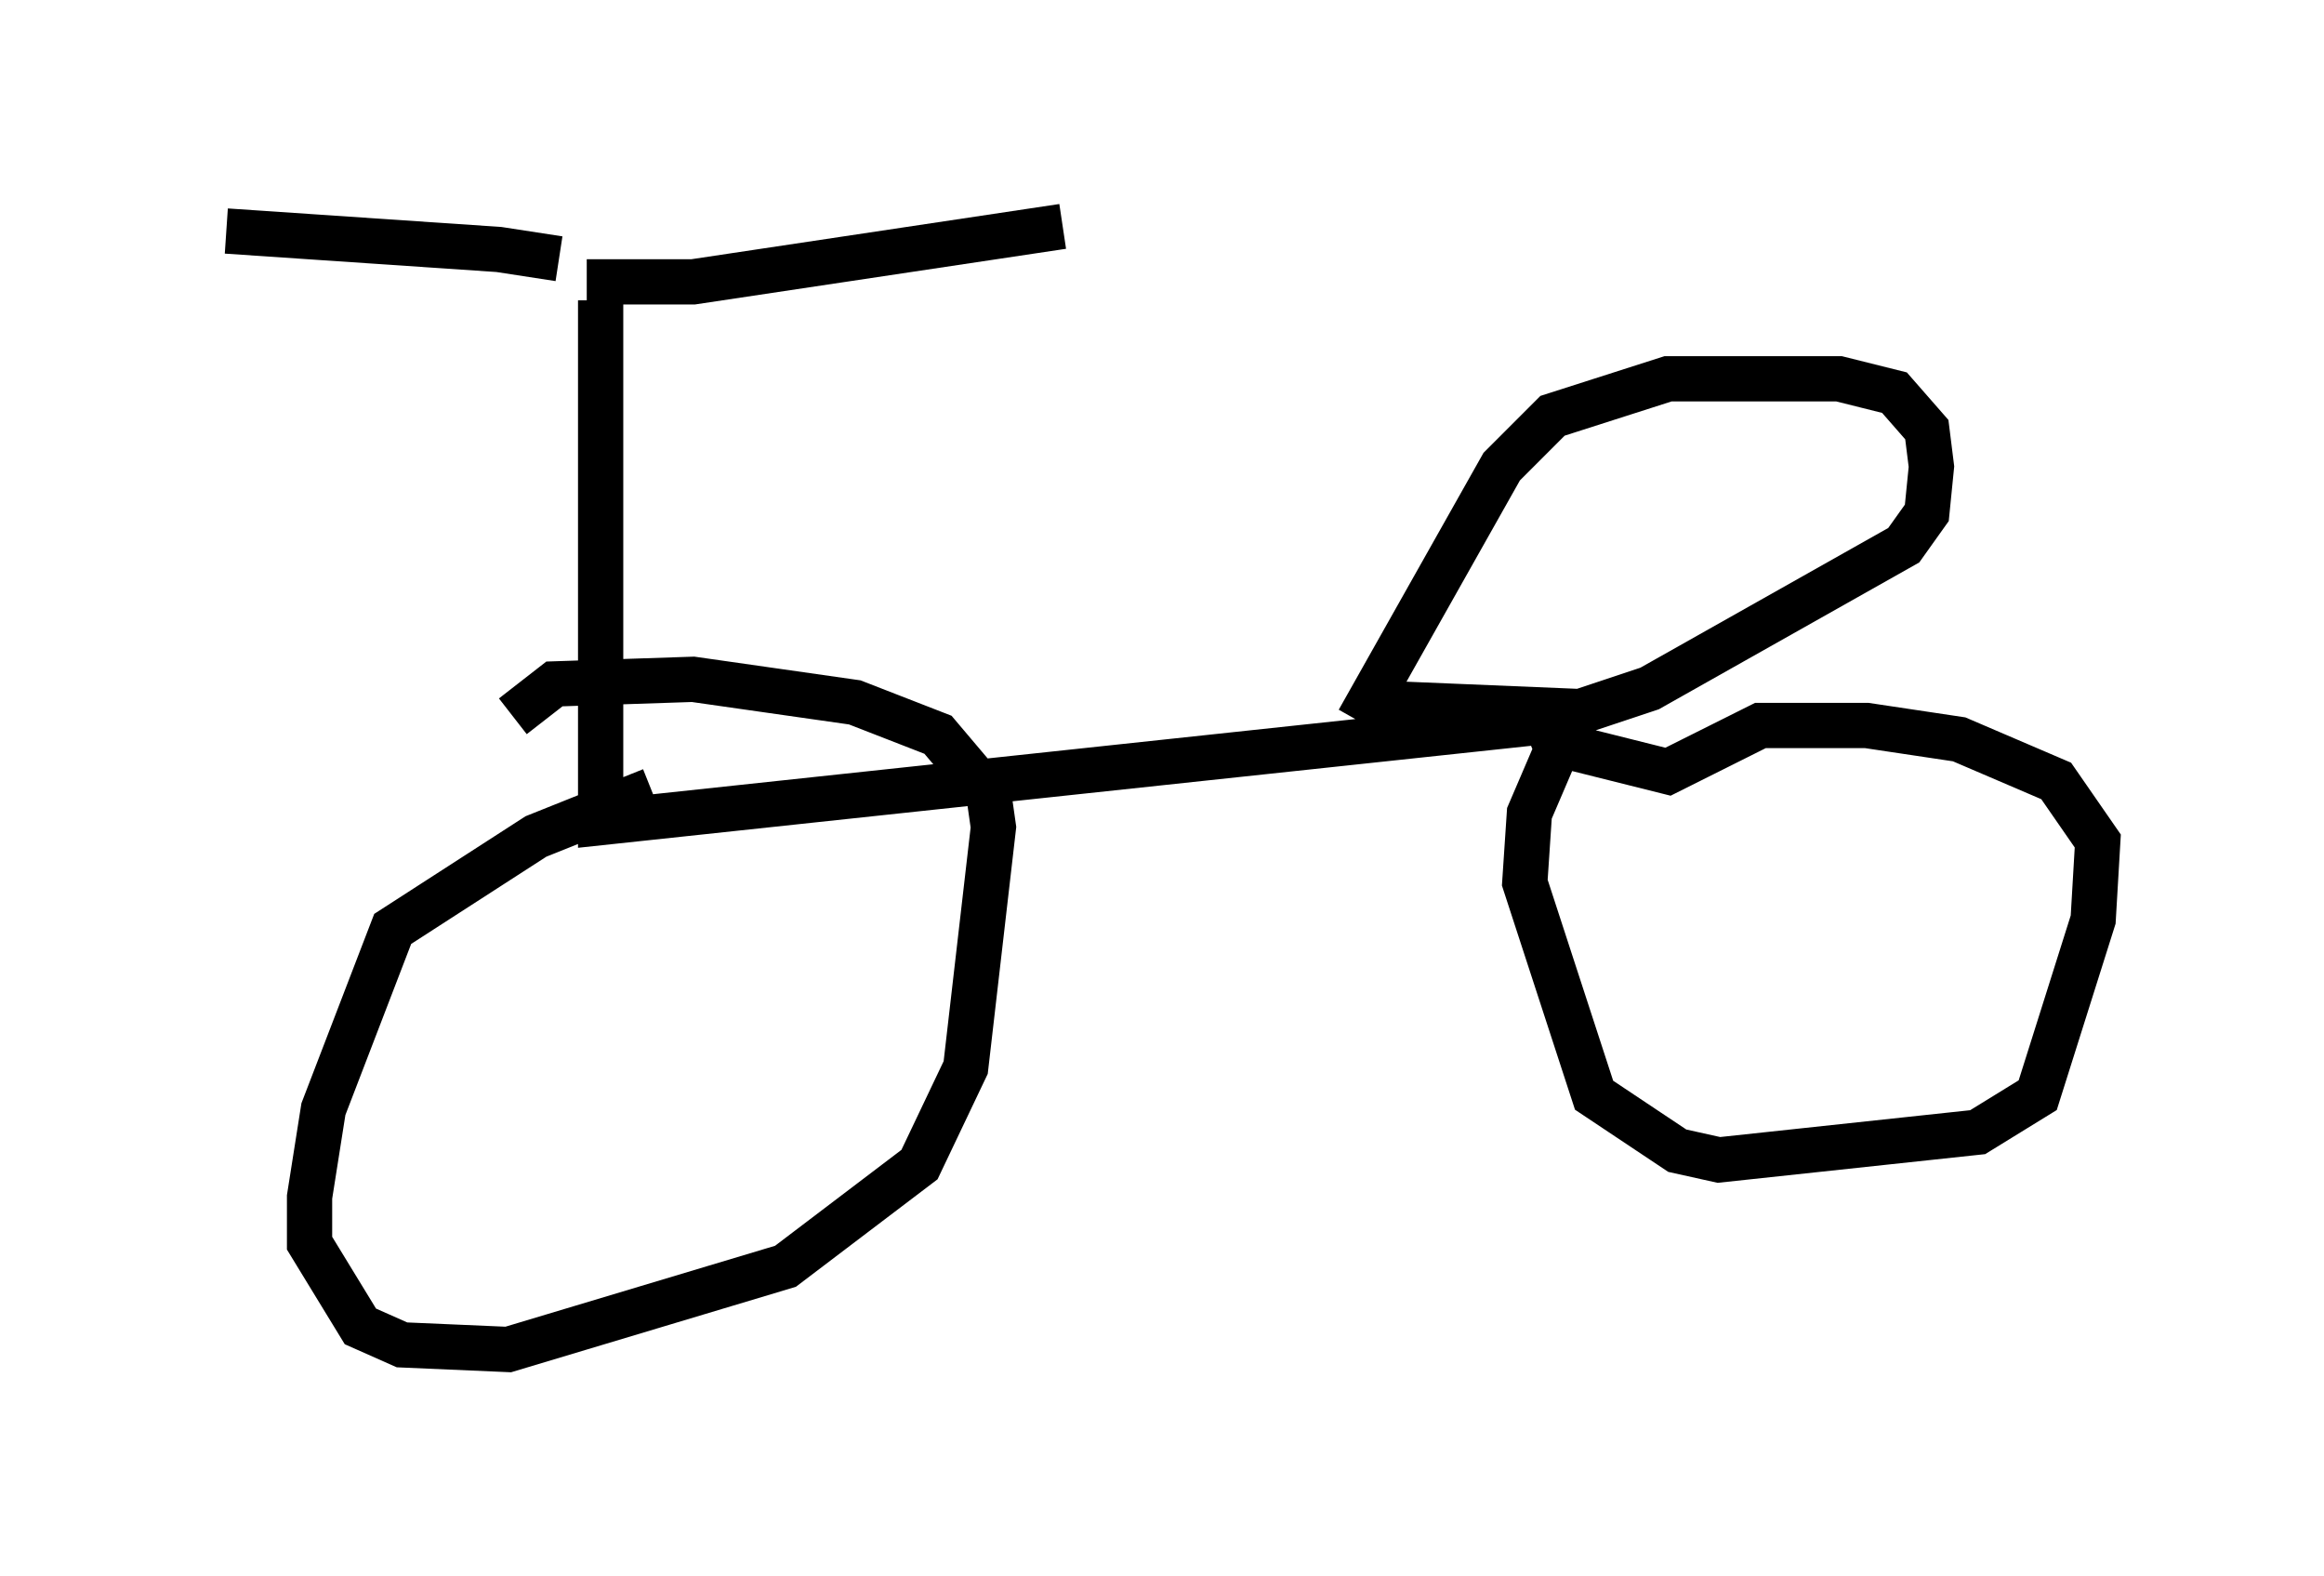 <?xml version="1.0" encoding="utf-8" ?>
<svg baseProfile="full" height="34.807" version="1.1" width="51.344" xmlns="http://www.w3.org/2000/svg" xmlns:ev="http://www.w3.org/2001/xml-events" xmlns:xlink="http://www.w3.org/1999/xlink"><defs /><rect fill="white" height="34.807" width="51.344" x="0" y="0" /><path d="M13.065, 6.225 m-0.715, -0.51 l-1.327, -0.204 -6.023, -0.408 m7.963, 1.123 l2.348, 0.0 8.167, -1.225 m-10.208, 1.633 l0.0, 11.536 21.948, -2.348 m-20.825, 1.633 l-2.552, 1.021 -3.165, 2.042 l-1.531, 3.981 -0.306, 1.94 l0.0, 1.021 1.123, 1.838 l0.919, 0.408 2.348, 0.102 l6.125, -1.838 2.96, -2.246 l1.021, -2.144 0.613, -5.308 l-0.102, -0.715 -1.123, -1.327 l-1.838, -0.715 -3.573, -0.51 l-3.063, 0.102 -0.919, 0.715 m23.582, 0.306 l-0.51, 0.408 -0.613, 1.429 l-0.102, 1.531 1.531, 4.696 l1.838, 1.225 0.919, 0.204 l5.717, -0.613 1.327, -0.817 l1.225, -3.879 0.102, -1.735 l-0.919, -1.327 -2.144, -0.919 l-2.042, -0.306 -2.348, 0.0 l-2.042, 1.021 -2.45, -0.613 l-0.51, 0.204 m-3.879, -0.715 l3.165, -5.615 1.123, -1.123 l2.552, -0.817 3.777, 0.0 l1.225, 0.306 0.715, 0.817 l0.102, 0.817 -0.102, 1.021 l-0.51, 0.715 -5.615, 3.165 l-1.531, 0.51 -4.9, -0.204 " fill="none" stroke="black" stroke-width="1" /></svg>
